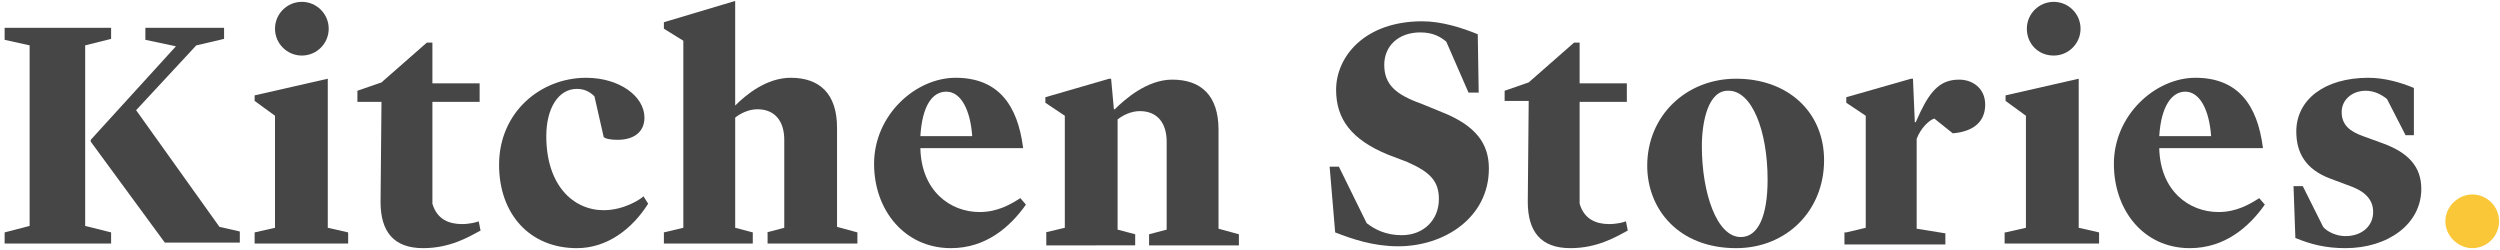 <svg id="Calque_1" xmlns="http://www.w3.org/2000/svg" viewBox="0 0 270 27"><style>.st0{fill:#464646}</style><g id="Page-1"><g id="web_desktop_homepage" transform="translate(-225 -66)"><g id="KS_logo_RGB_Grey_Yellow" transform="translate(225 66)"><path id="Fill-1" class="st0" d="M9.8 15.3v-.2L19 5l-3.3-.7V3h8.5v1.2l-3 .7-6.5 7 9 12.6 2.2.5v1.2h-8.1l-8-10.9zM.5 25.1l2.7-.7V4.9L.5 4.3V3H12v1.2l-2.8.7v19.5l2.8.7v1.2H.5v-1.2z"/><path id="Fill-2" class="st0" d="M29.7 3.1c0-1.6 1.3-2.9 2.9-2.9 1.6 0 2.9 1.3 2.9 2.9 0 1.6-1.3 2.9-2.9 2.9-1.6 0-2.9-1.3-2.9-2.9zm-2.2 22l2.2-.5V12.5l-2.2-1.6v-.6l7.9-1.8v16.1l2.2.5v1.2H27.5v-1.2z"/><path id="Fill-3" class="st0" d="M218.9 3.1c0-1.6 1.3-2.9 2.9-2.9 1.6 0 2.9 1.3 2.9 2.9 0 1.6-1.3 2.9-2.9 2.9-1.7 0-2.9-1.3-2.9-2.9zm-2.3 22l2.2-.5V12.5l-2.2-1.6v-.6l7.9-1.8v16.1l2.2.5v1.2h-10.2v-1.2h.1z"/><path id="Fill-4" class="st0" d="M41.1 21.8l.1-10.8h-2.6V9.8l2.6-.9 4.9-4.3h.6V9h5.1v2h-5.1v11c.5 1.7 1.8 2.2 3.2 2.2.8 0 1.6-.2 1.8-.3l.2 1c-1.3.7-3.3 1.9-6.2 1.9-3.2 0-4.6-1.8-4.6-5"/><path id="Fill-5" class="st0" d="M53.9 17.8c0-5.7 4.5-9.4 9.4-9.4 3.6 0 6.3 2 6.3 4.3 0 1.6-1.2 2.4-2.9 2.4-.7 0-1.3-.1-1.5-.3l-1-4.4c-.5-.5-1.1-.8-1.9-.8-2 0-3.3 2.1-3.3 5.1 0 5.3 2.9 8 6.2 8 2.2 0 4-1.2 4.3-1.5l.5.8c-1.7 2.7-4.4 4.8-7.7 4.8-5.1 0-8.4-3.7-8.4-9"/><path id="Fill-6" class="st0" d="M82.8 25.1l1.9-.5v-9.5c0-2-1-3.3-2.9-3.3-1 0-1.9.5-2.4.9v11.9l1.9.5v1.2h-9.6v-1.2l2.1-.5V4.4l-2.1-1.3v-.7L79.4.1v11.3c1.2-1.2 3.4-3 6-3 3.1 0 5 1.7 5 5.4v10.7l2.2.6v1.2h-9.7v-1.2"/><path id="Fill-7" class="st0" d="M99.4 14.7h5.6c-.2-2.8-1.2-4.8-2.8-4.8-1.5 0-2.6 1.5-2.8 4.8zm-5 3c0-5.3 4.5-9.3 8.8-9.3 4.5 0 6.7 2.8 7.3 7.6H99.4c.1 4.6 3.2 6.9 6.4 6.9 1.9 0 3.3-.8 4.4-1.5l.6.7c-1.7 2.4-4.3 4.7-8.1 4.7-5 0-8.3-4.1-8.3-9.1z"/><path id="Fill-8" class="st0" d="M112.9 25.1l2.1-.5V12.5l-2.1-1.4v-.6l6.9-2h.2l.3 3.3h.1c1.1-1.1 3.5-3.2 6.2-3.2 3.1 0 5 1.7 5 5.4v10.7l2.2.6v1.2h-9.7v-1.2l1.9-.5v-9.5c0-2-1-3.3-2.9-3.3-1 0-1.9.5-2.4.9v11.9l1.9.5v1.2H113v-1.4"/><path id="Fill-9" class="st0" d="M143.6 18h1l3 6.1c.9.7 2.1 1.3 3.8 1.3 2.3 0 4-1.6 4-3.9 0-1.9-.9-2.9-3.4-4l-2.1-.8c-3.9-1.6-5.6-3.8-5.6-7 0-3.6 3.1-7.4 9.3-7.4 2.1 0 4.3.7 6 1.4l.1 6.3h-1.1l-2.4-5.5c-.6-.5-1.4-1-2.8-1-2.4 0-3.9 1.5-3.9 3.5 0 2.1 1.2 3.2 4 4.2l2.2.9c3.8 1.5 5.1 3.5 5.1 6.1 0 5.3-4.8 8.4-9.8 8.4-2.7 0-5-.8-6.8-1.5l-.6-7.1"/><path id="Fill-10" class="st0" d="M165 21.8l.1-10.9h-2.6V9.8l2.6-.9 4.9-4.3h.6V9h5.1v2h-5.1v11c.5 1.7 1.8 2.2 3.2 2.2.8 0 1.6-.2 1.8-.3l.2 1c-1.3.7-3.3 1.9-6.2 1.9-3.2 0-4.6-1.8-4.6-5"/><path id="Fill-11" class="st0" d="M183.8 15.8c0 5 1.6 9.8 4.2 9.8 1.9 0 2.9-2.3 2.9-6.2 0-5.3-1.7-9.6-4.2-9.6-2.2-.1-2.9 3.3-2.9 6zm-5.9 2.1c0-5.4 4.2-9.4 9.6-9.4 5.6 0 9.5 3.6 9.5 8.8 0 5.5-4.1 9.5-9.5 9.5-6.2 0-9.6-4.2-9.6-8.9z"/><path id="Fill-12" class="st0" d="M199.4 25.1l2.1-.5V12.5l-2.1-1.4v-.6l7-2h.2l.2 4.7h.1l.5-1.1c1.2-2.5 2.3-3.5 4.2-3.5 1.4 0 2.8.9 2.8 2.7 0 1.8-1.2 2.9-3.5 3.1l-2-1.6c-.6.2-1.5 1.1-1.9 2.2v9.7l3.1.5v1.2h-10.9v-1.3"/><path id="Fill-13" class="st0" d="M233.2 14.7h5.6c-.2-2.8-1.2-4.8-2.8-4.8-1.4 0-2.6 1.5-2.8 4.8zm-4.9 3c0-5.3 4.5-9.3 8.8-9.3 4.5 0 6.7 2.8 7.3 7.6h-11.2c.1 4.6 3.2 6.9 6.4 6.9 1.9 0 3.3-.8 4.4-1.5l.6.7c-1.7 2.4-4.3 4.7-8.1 4.7-5 0-8.2-4.1-8.2-9.1z"/><path id="Fill-14" class="st0" d="M247.9 25.7l-.2-5.6h1l2.2 4.4c.4.5 1.4 1 2.4 1 1.8 0 3-1.1 3-2.6 0-1.2-.7-2.1-2.2-2.7l-2.4-.9c-2.7-1-3.7-2.8-3.7-5.1 0-3.4 3-5.8 7.8-5.8 1.7 0 3.5.5 4.9 1.1v5.1h-.9l-2-3.9c-.6-.5-1.4-.9-2.3-.9-1.5 0-2.6 1-2.6 2.3 0 1.4.9 2.1 2.3 2.6l2.2.8c2.7 1 4.1 2.5 4.1 4.9 0 3.8-3.6 6.4-8.2 6.4-2.1 0-3.7-.4-5.4-1.1"/><path id="Fill-15" d="M264.1 23.9c0-1.6 1.4-2.9 2.9-2.9 1.6 0 2.9 1.3 2.9 2.9 0 1.6-1.3 2.9-2.9 2.9-1.5 0-2.9-1.3-2.9-2.9" fill="#f9c737"/></g></g></g></svg>